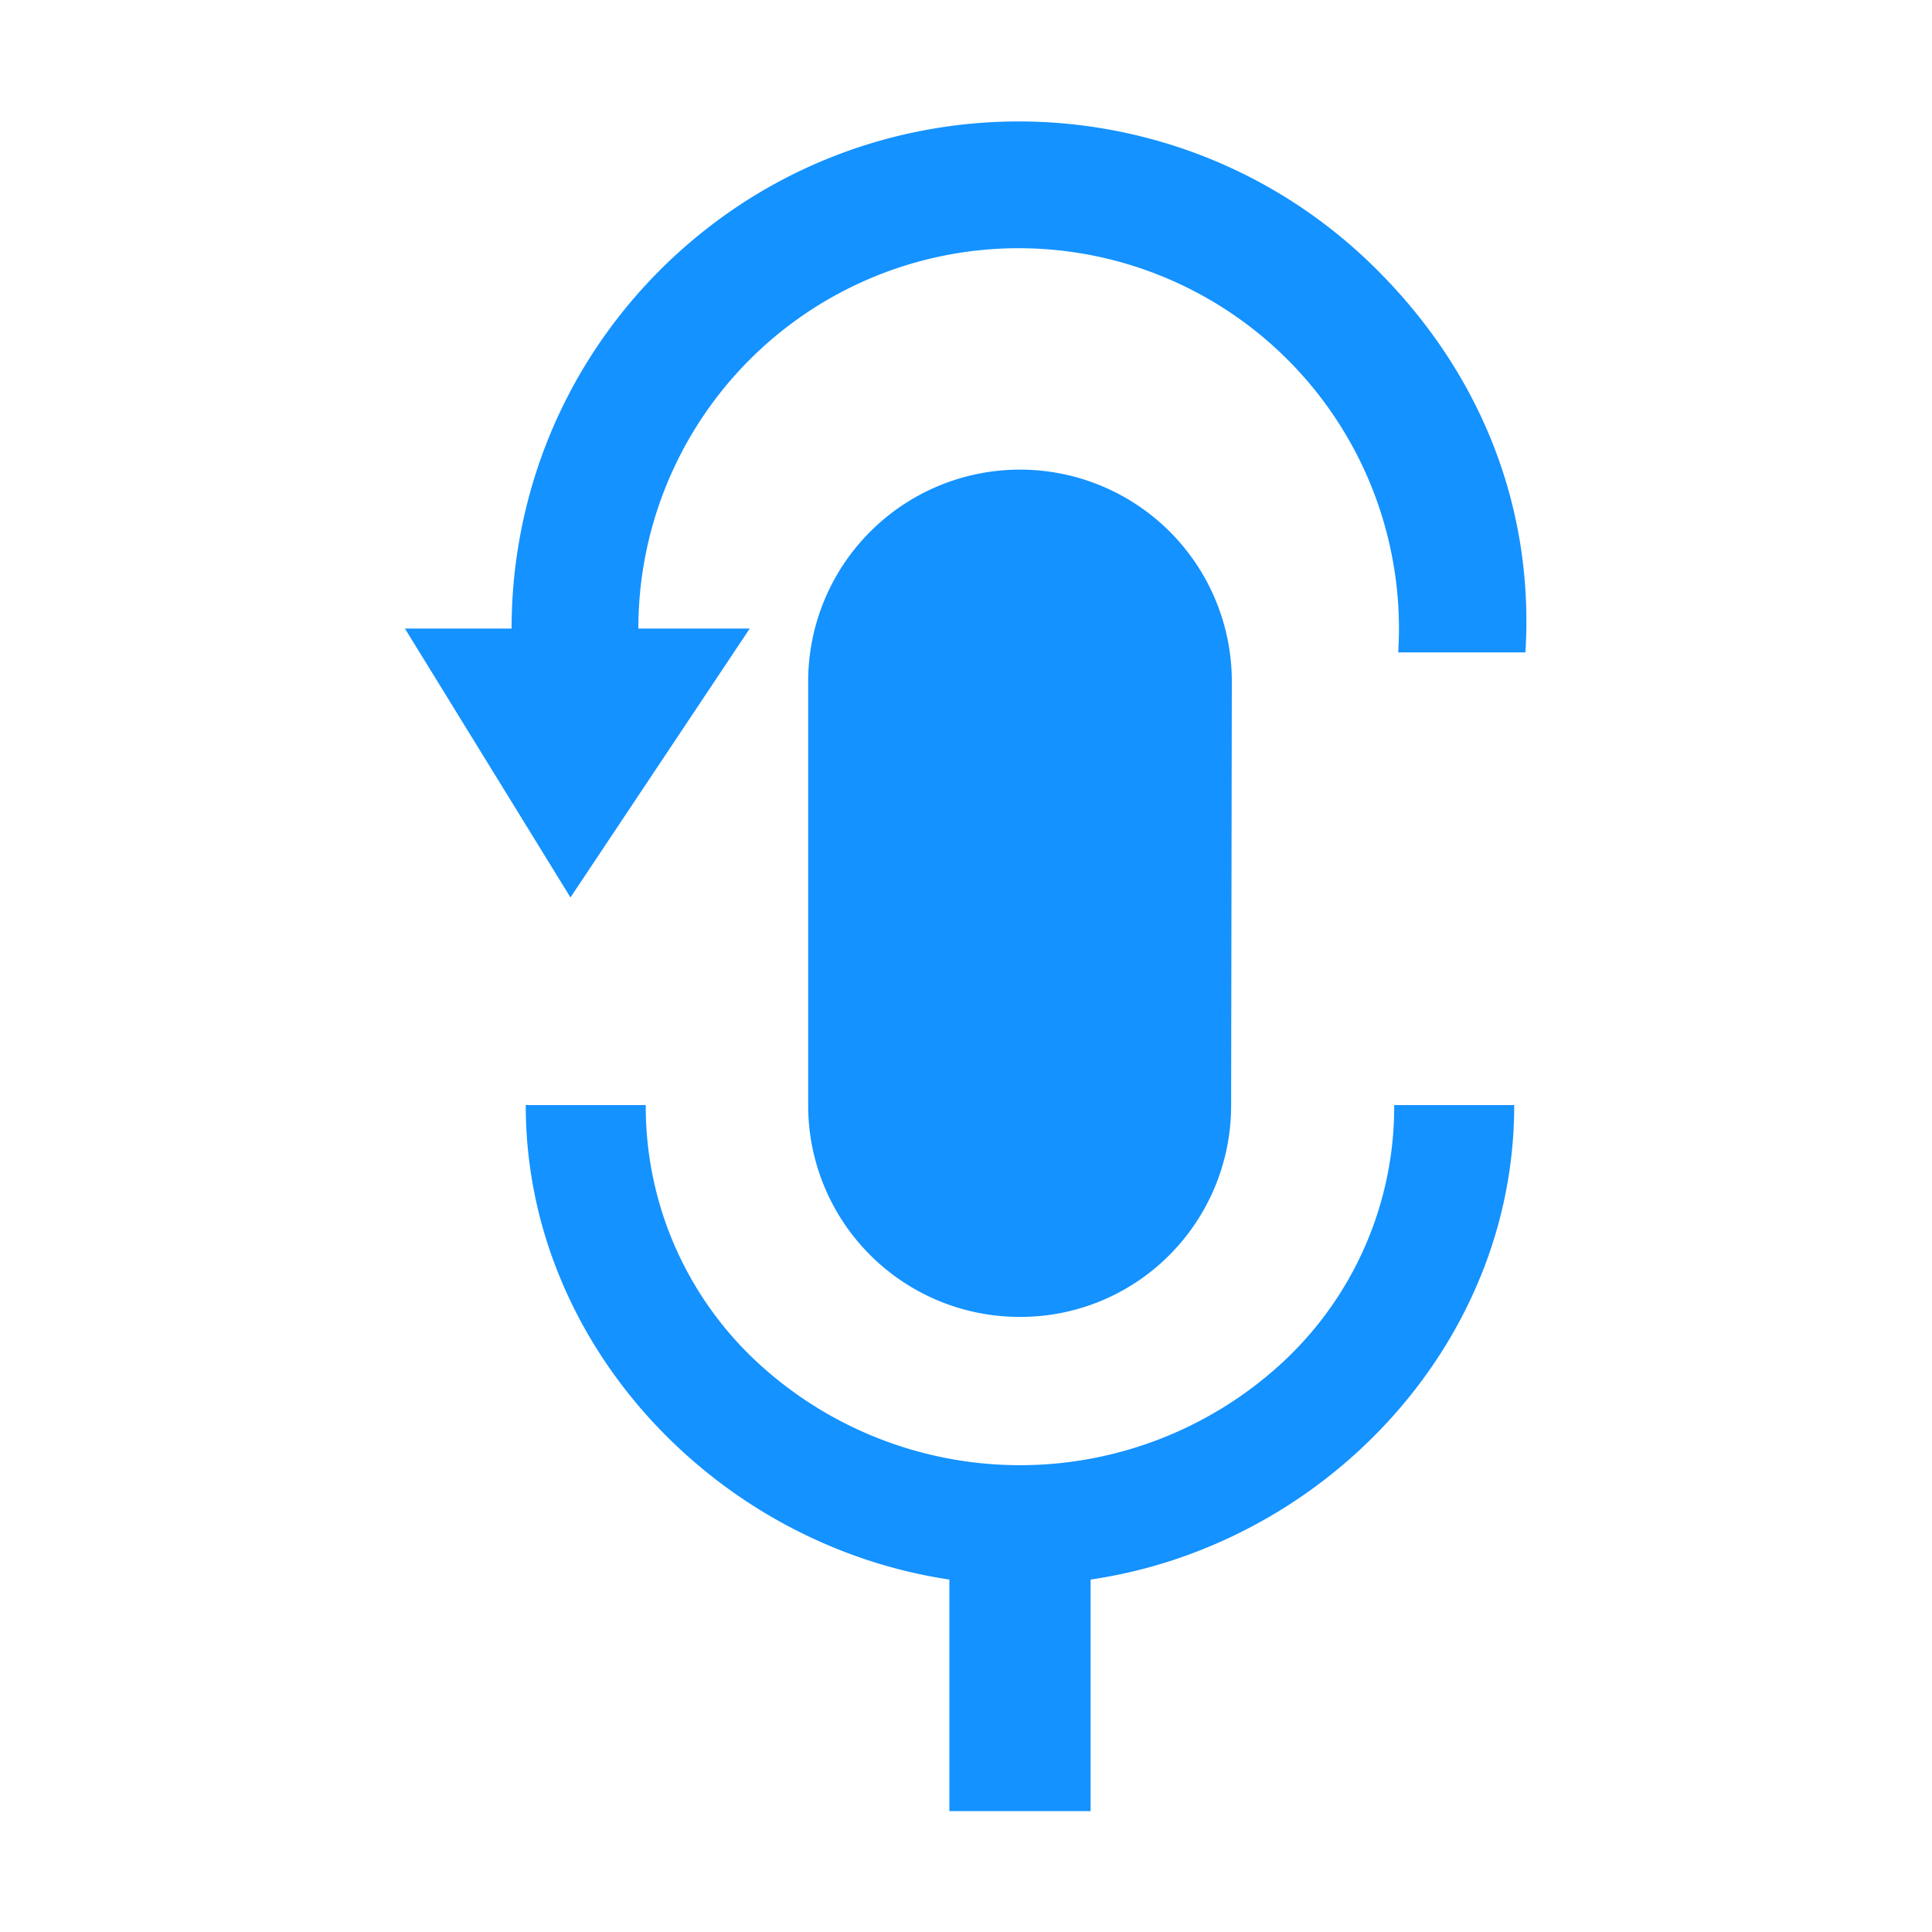 <svg xmlns="http://www.w3.org/2000/svg" width="668" height="668" viewBox="0 0 668 668"><g transform="translate(-598 -155)"><rect width="668" height="668" transform="translate(598 155)" fill="none"/><path d="M495.413,605.924H446.587V525.848a171.529,171.529,0,0,1-29.284-7.069,176.051,176.051,0,0,1-27.385-11.9,177.329,177.329,0,0,1-46.6-36.322,171.5,171.5,0,0,1-17.978-23.422,164.345,164.345,0,0,1-13.606-26.266,155.838,155.838,0,0,1-11.627-59.072h41.5a120.5,120.5,0,0,0,39.427,89.717,133.713,133.713,0,0,0,179.924,0,120.5,120.5,0,0,0,39.427-89.717h41.5A156.423,156.423,0,0,1,630.264,421a164.363,164.363,0,0,1-13.606,26.3,171.142,171.142,0,0,1-17.978,23.434A176.169,176.169,0,0,1,524.7,518.859a170.649,170.649,0,0,1-29.284,6.989v80.075ZM471,435.032a73.1,73.1,0,0,1-73.238-73.238V215.316a73.239,73.239,0,1,1,146.478,0L544,361.794a73.158,73.158,0,0,1-21.3,51.816A72.615,72.615,0,0,1,471,435.032ZM315.573,290h0l-57.243-92.978,36.89,0a175.634,175.634,0,0,1,12.835-65.975A174.428,174.428,0,0,1,324.1,100.559,177.012,177.012,0,0,1,374.069,50.59a174.363,174.363,0,0,1,62.982-25.675,175.832,175.832,0,0,1,99.459,9.628A174.439,174.439,0,0,1,567,50.59a176.619,176.619,0,0,1,27.5,22.466c18.255,18.256,31.93,39.054,40.644,61.819a165.492,165.492,0,0,1,9.081,34.5,170.449,170.449,0,0,1,1.526,35.892H601.767a131.49,131.49,0,1,0-262.721-8.234l38.512,0L315.573,290Z" transform="translate(479.669 175.295)" fill="#1492ff"/></g></svg>